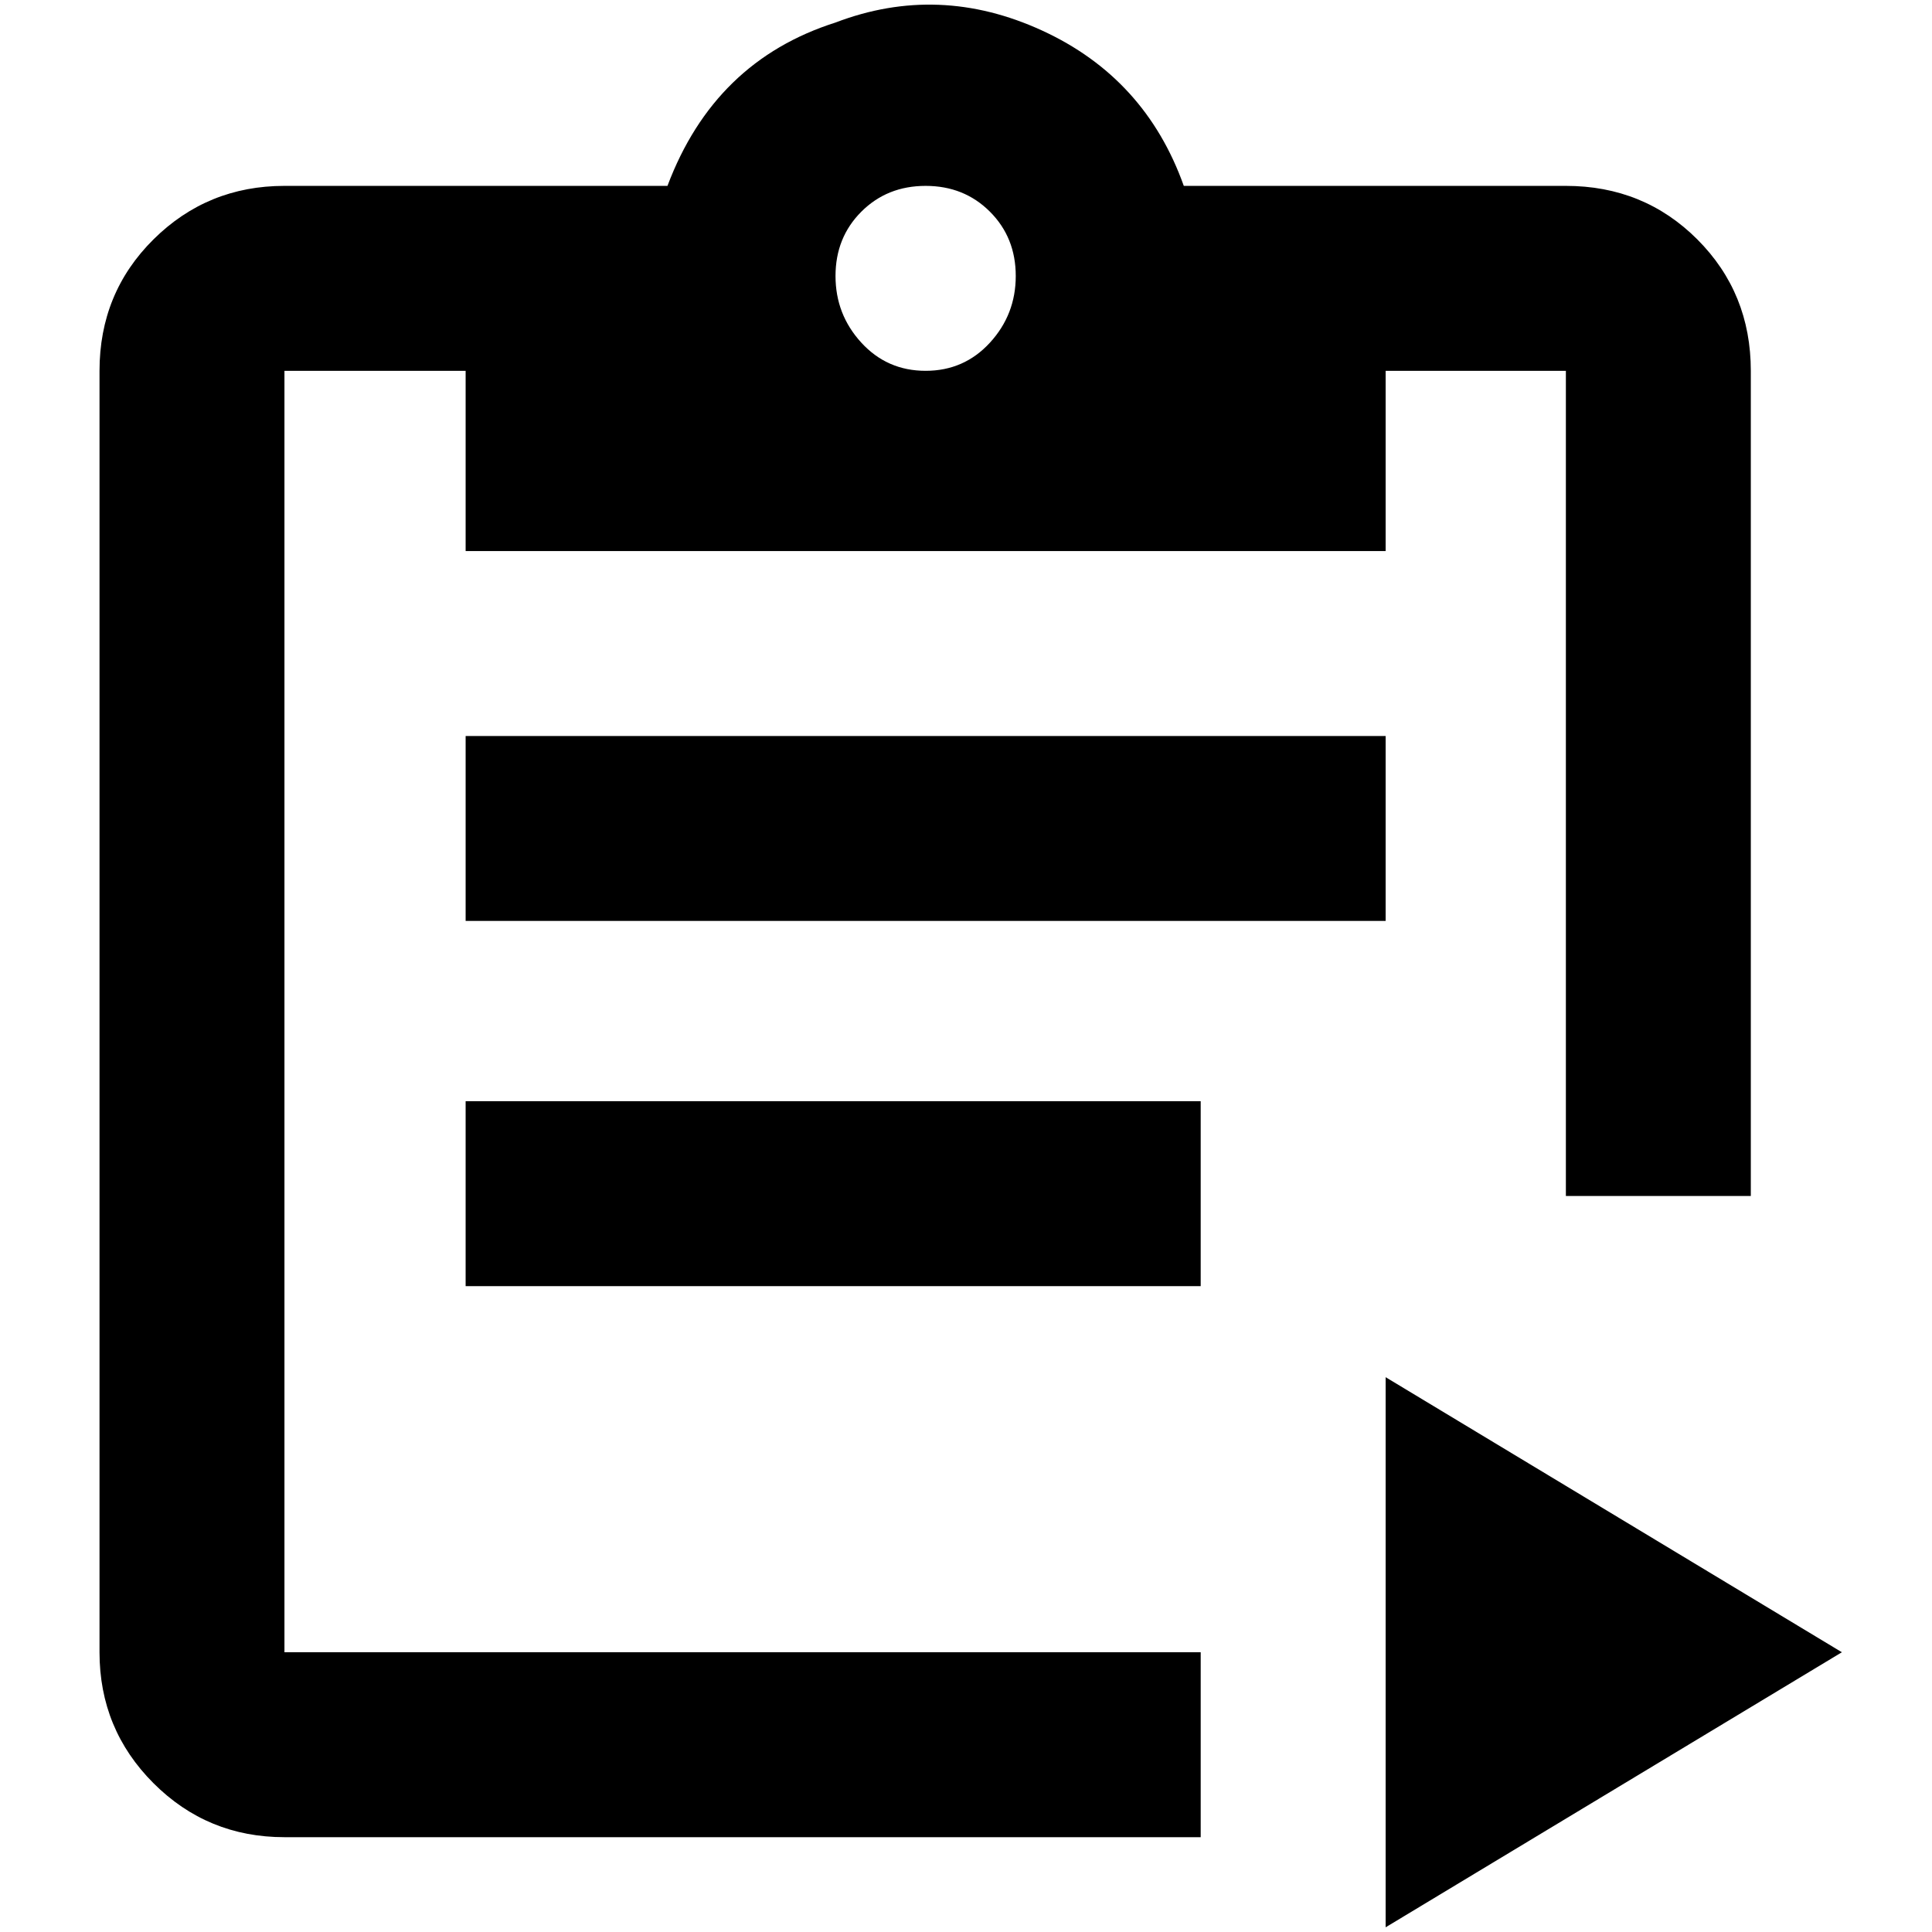 <?xml version="1.0" standalone="no"?>
<!DOCTYPE svg PUBLIC "-//W3C//DTD SVG 1.1//EN" "http://www.w3.org/Graphics/SVG/1.1/DTD/svg11.dtd" >
<svg xmlns="http://www.w3.org/2000/svg" xmlns:xlink="http://www.w3.org/1999/xlink" version="1.1" width="2048" height="2048" viewBox="-10 0 2058 2048">
   <path fill="currentColor"
d="M1658 193h-407q-41 -115 -151 -165.5t-220 -8.5q-129 41 -179 174h-408q-82 0 -139.5 57t-57.5 140v1365q0 82 57.5 139.5t139.5 57.5h976v-197h-976v-1365h193v192h980v-192h192v879h197v-879q0 -83 -57 -140t-140 -57zM976 390q-41 0 -68.5 -30t-27.5 -71t27.5 -68.5
t68.5 -27.5t68.5 27.5t27.5 68.5t-27.5 71t-68.5 30zM1466 1462v586l486 -293zM1466 976h-980v-197h980v197zM1269 1365h-783v-197h783v197z" />
</svg>
